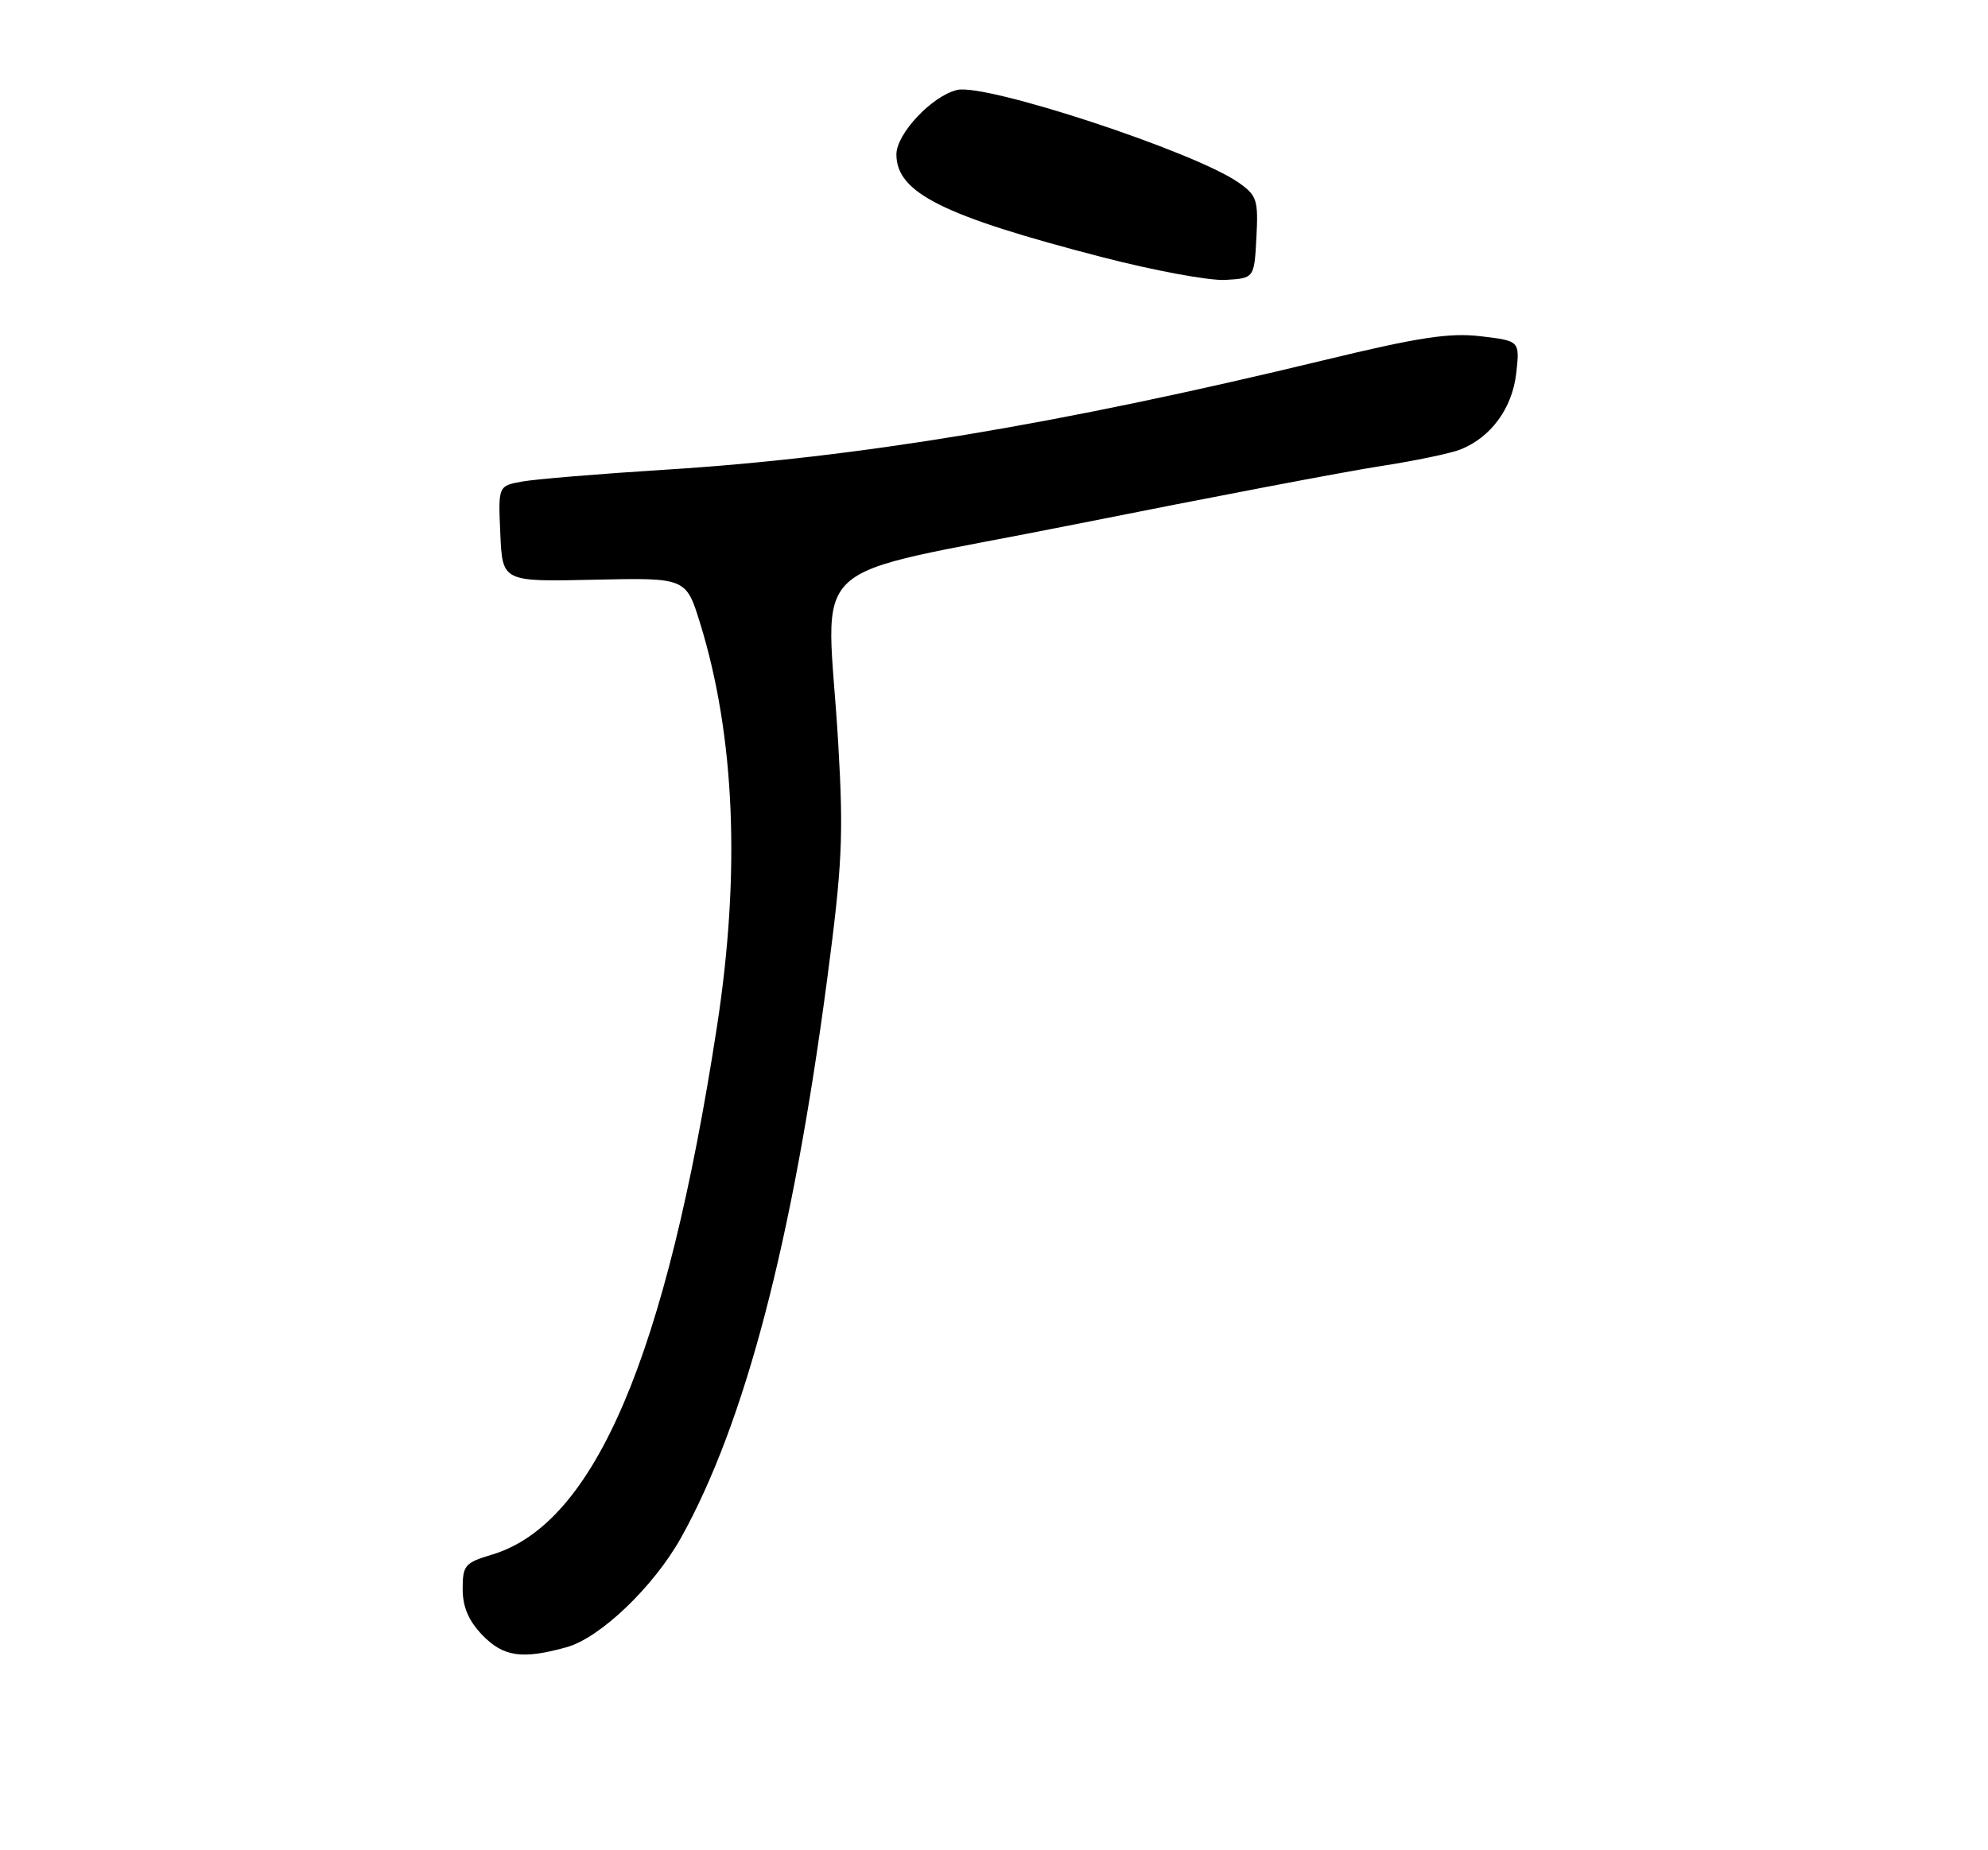 <?xml version="1.0" encoding="UTF-8" standalone="no"?>
<!DOCTYPE svg PUBLIC "-//W3C//DTD SVG 1.1//EN" "http://www.w3.org/Graphics/SVG/1.1/DTD/svg11.dtd" >
<svg xmlns="http://www.w3.org/2000/svg" xmlns:xlink="http://www.w3.org/1999/xlink" version="1.1" viewBox="0 0 275 256">
 <g >
 <path fill="currentColor"
d=" M 78.38 227.91 C 83.03 226.62 90.44 219.52 94.22 212.74 C 103.05 196.88 109.65 171.68 114.42 135.50 C 116.50 119.75 116.70 115.69 115.96 103.00 C 114.42 76.21 110.04 80.29 148.75 72.54 C 167.31 68.83 186.32 65.20 191.00 64.49 C 195.68 63.77 200.62 62.74 202.00 62.20 C 206.23 60.53 209.19 56.50 209.74 51.65 C 210.24 47.17 210.24 47.17 204.87 46.53 C 200.52 46.01 196.35 46.64 183.00 49.87 C 146.47 58.70 118.64 63.33 92.00 64.99 C 82.92 65.56 74.02 66.30 72.21 66.63 C 68.91 67.24 68.91 67.24 69.21 73.87 C 69.50 80.50 69.50 80.50 82.20 80.21 C 94.90 79.93 94.90 79.93 96.85 86.24 C 101.67 101.86 102.46 120.76 99.17 142.09 C 92.15 187.63 82.26 210.85 68.06 215.10 C 64.31 216.22 64.00 216.58 64.00 219.85 C 64.00 222.33 64.81 224.23 66.69 226.20 C 69.61 229.24 72.21 229.63 78.38 227.91 Z  M 173.80 32.85 C 174.07 27.64 173.88 27.05 171.30 25.24 C 165.20 20.98 136.29 11.47 132.37 12.45 C 128.88 13.31 124.00 18.52 124.00 21.36 C 124.00 26.67 130.38 29.86 152.50 35.59 C 159.65 37.44 167.30 38.86 169.50 38.73 C 173.50 38.50 173.50 38.50 173.80 32.85 Z "/>
</g>
</svg>